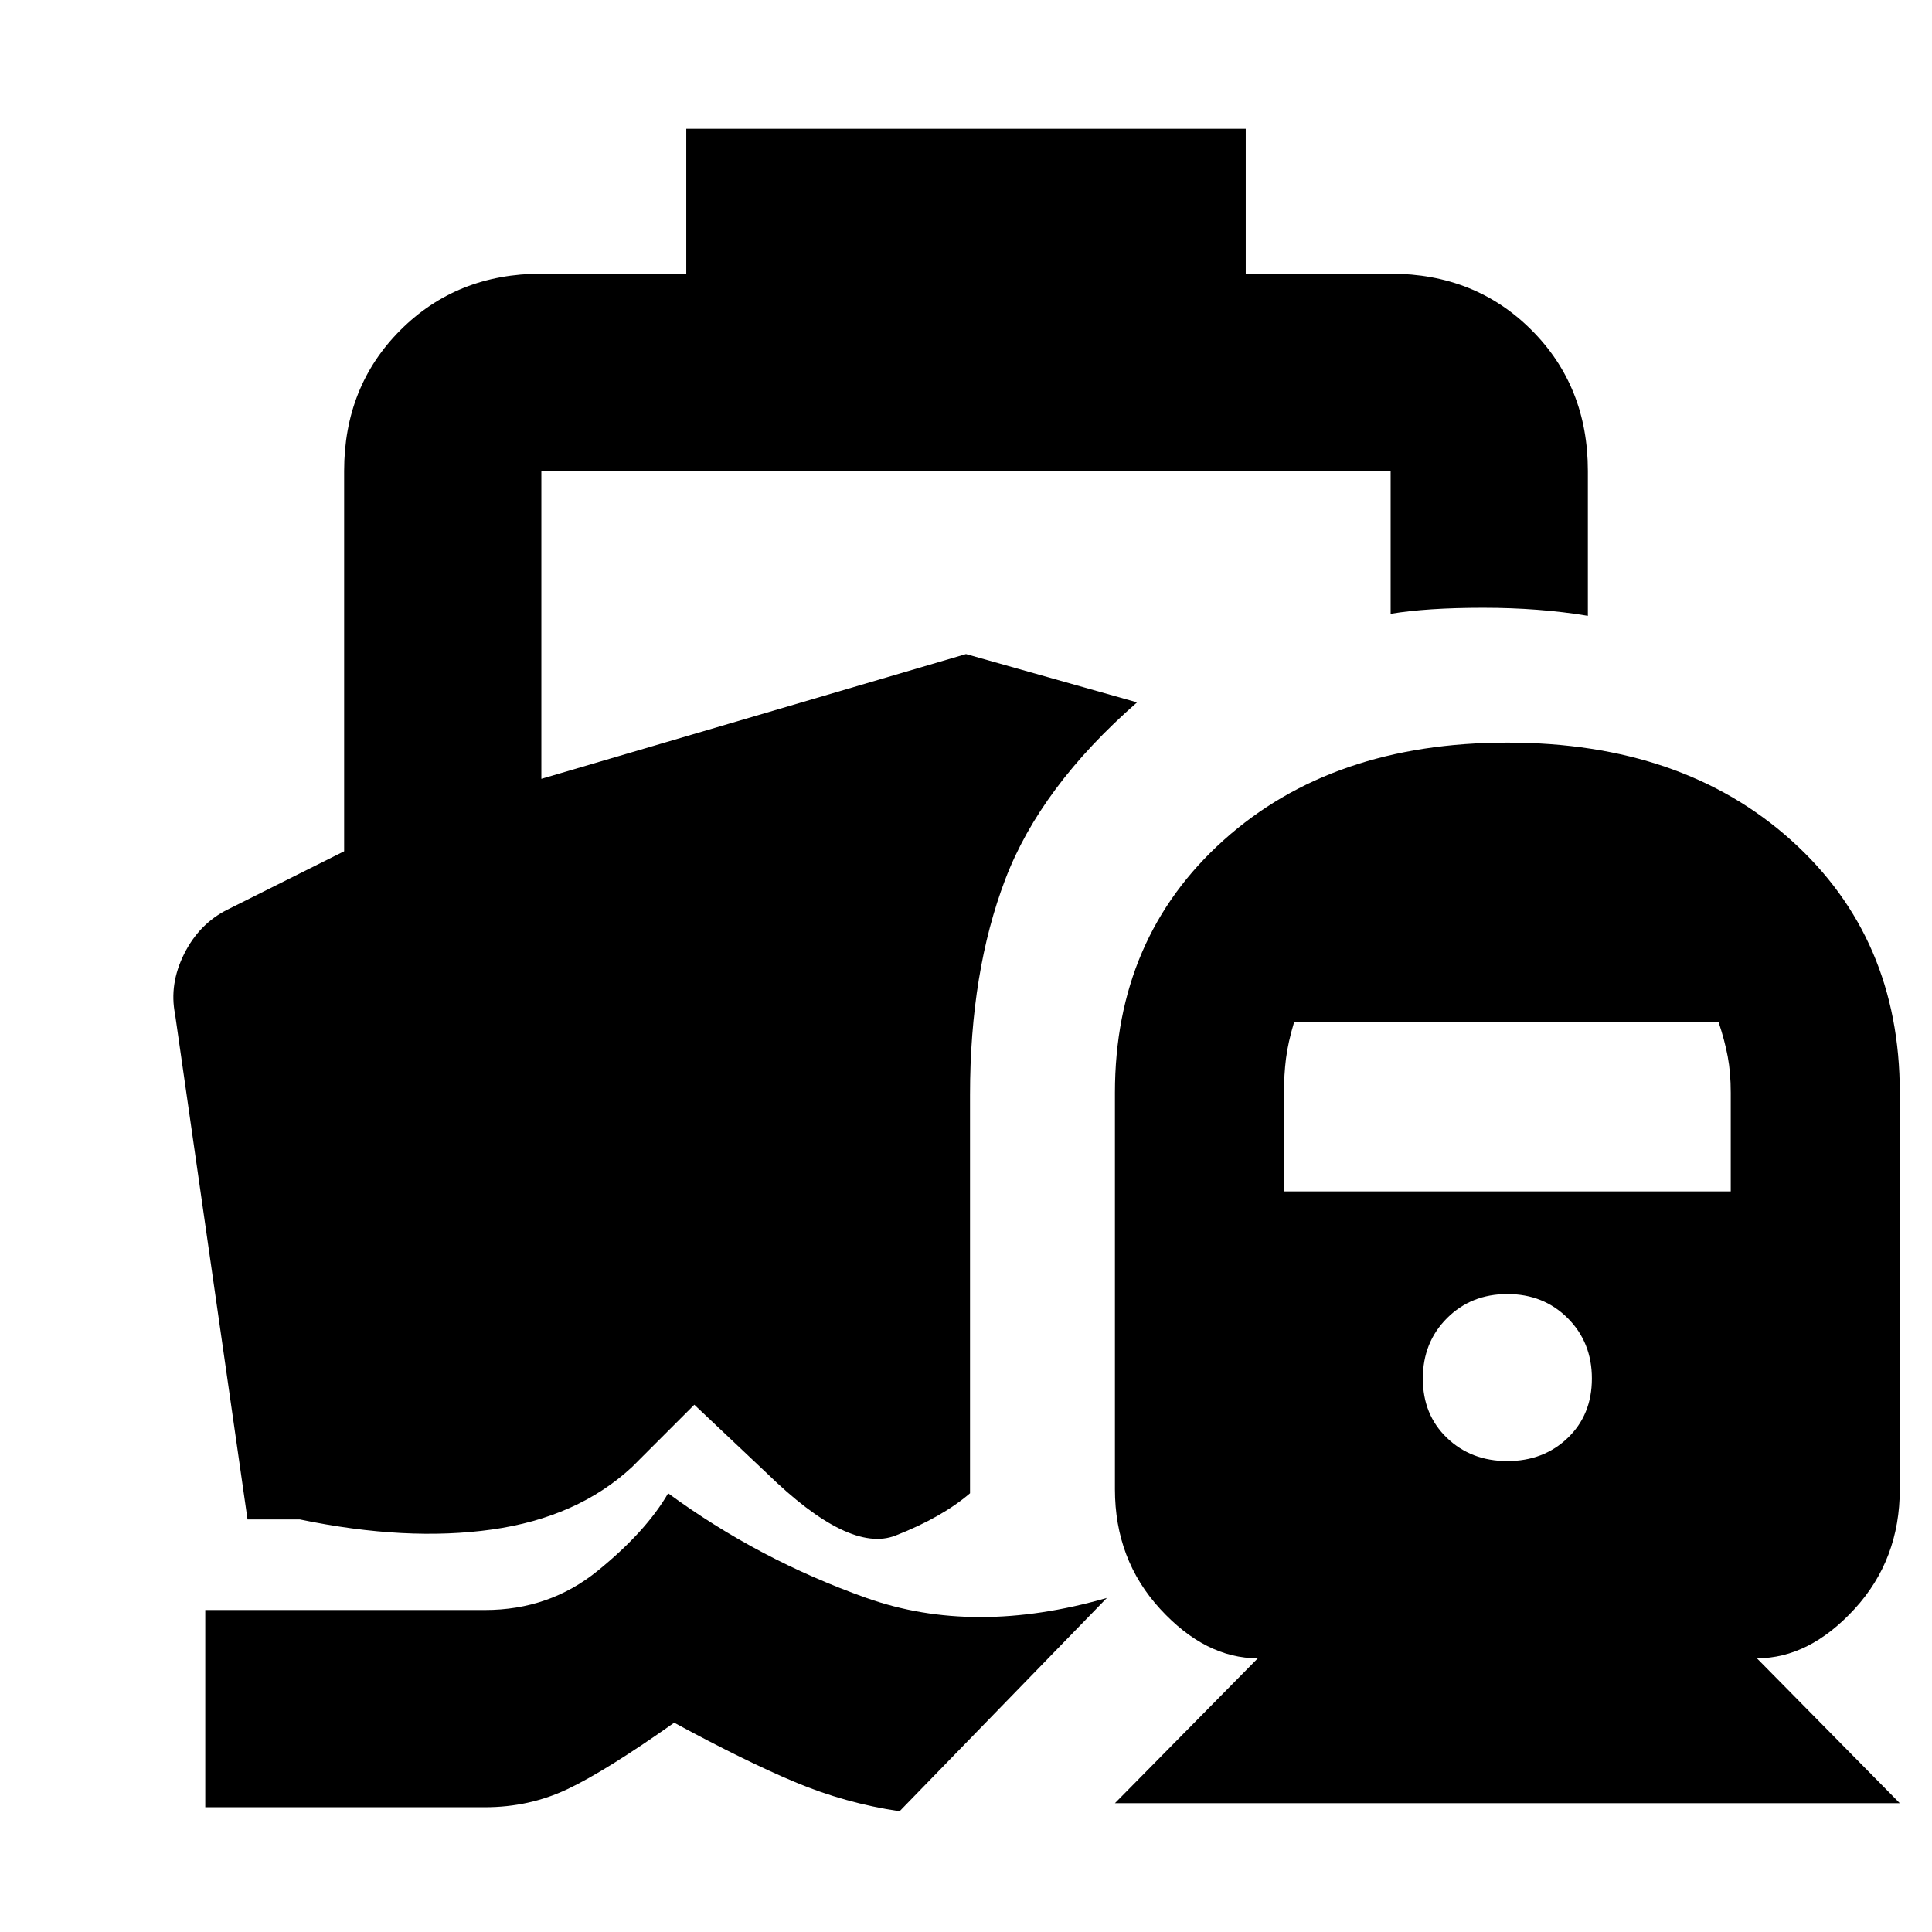 <svg xmlns="http://www.w3.org/2000/svg" height="20" viewBox="0 -960 960 960" width="20"><path d="M332-218q45 33 98.5 52t119.5 0L447-60q-27-4-52-14.5T335-104q-34 24-53 33t-41 9H102v-98h139q32 0 56-19.5t35-38.5ZM554-64l71-72q-26 0-48.5-24.5T554-220v-197q0-77 54-125.5T749-591q87 0 141 48.5T944-417v197q0 35-22.5 59.5T873-136l71 72H554Zm195-170q18 0 30-11.5t12-29.5q0-18-12-30t-30-12q-18 0-30 12t-12 30q0 18 12 29.5t30 11.5ZM638-368h222v-49q0-10-1.5-18t-4.5-17H643q-3 10-4 18t-1 17v49ZM341-896h278v72h72q42 0 70 28t28 70v72q-24-4-52-4t-46 3v-71H269v153l211-62 85 24q-48 42-65.5 88T482-416v198q-14 12-37 21t-64-31l-36-34-31 31q-27 25-69.5 31t-95.5-5h-26L87-456q-3-15 4.5-30t21.5-22l58-29v-189q0-42 28-70t70-28h72v-72Z"/></svg>
